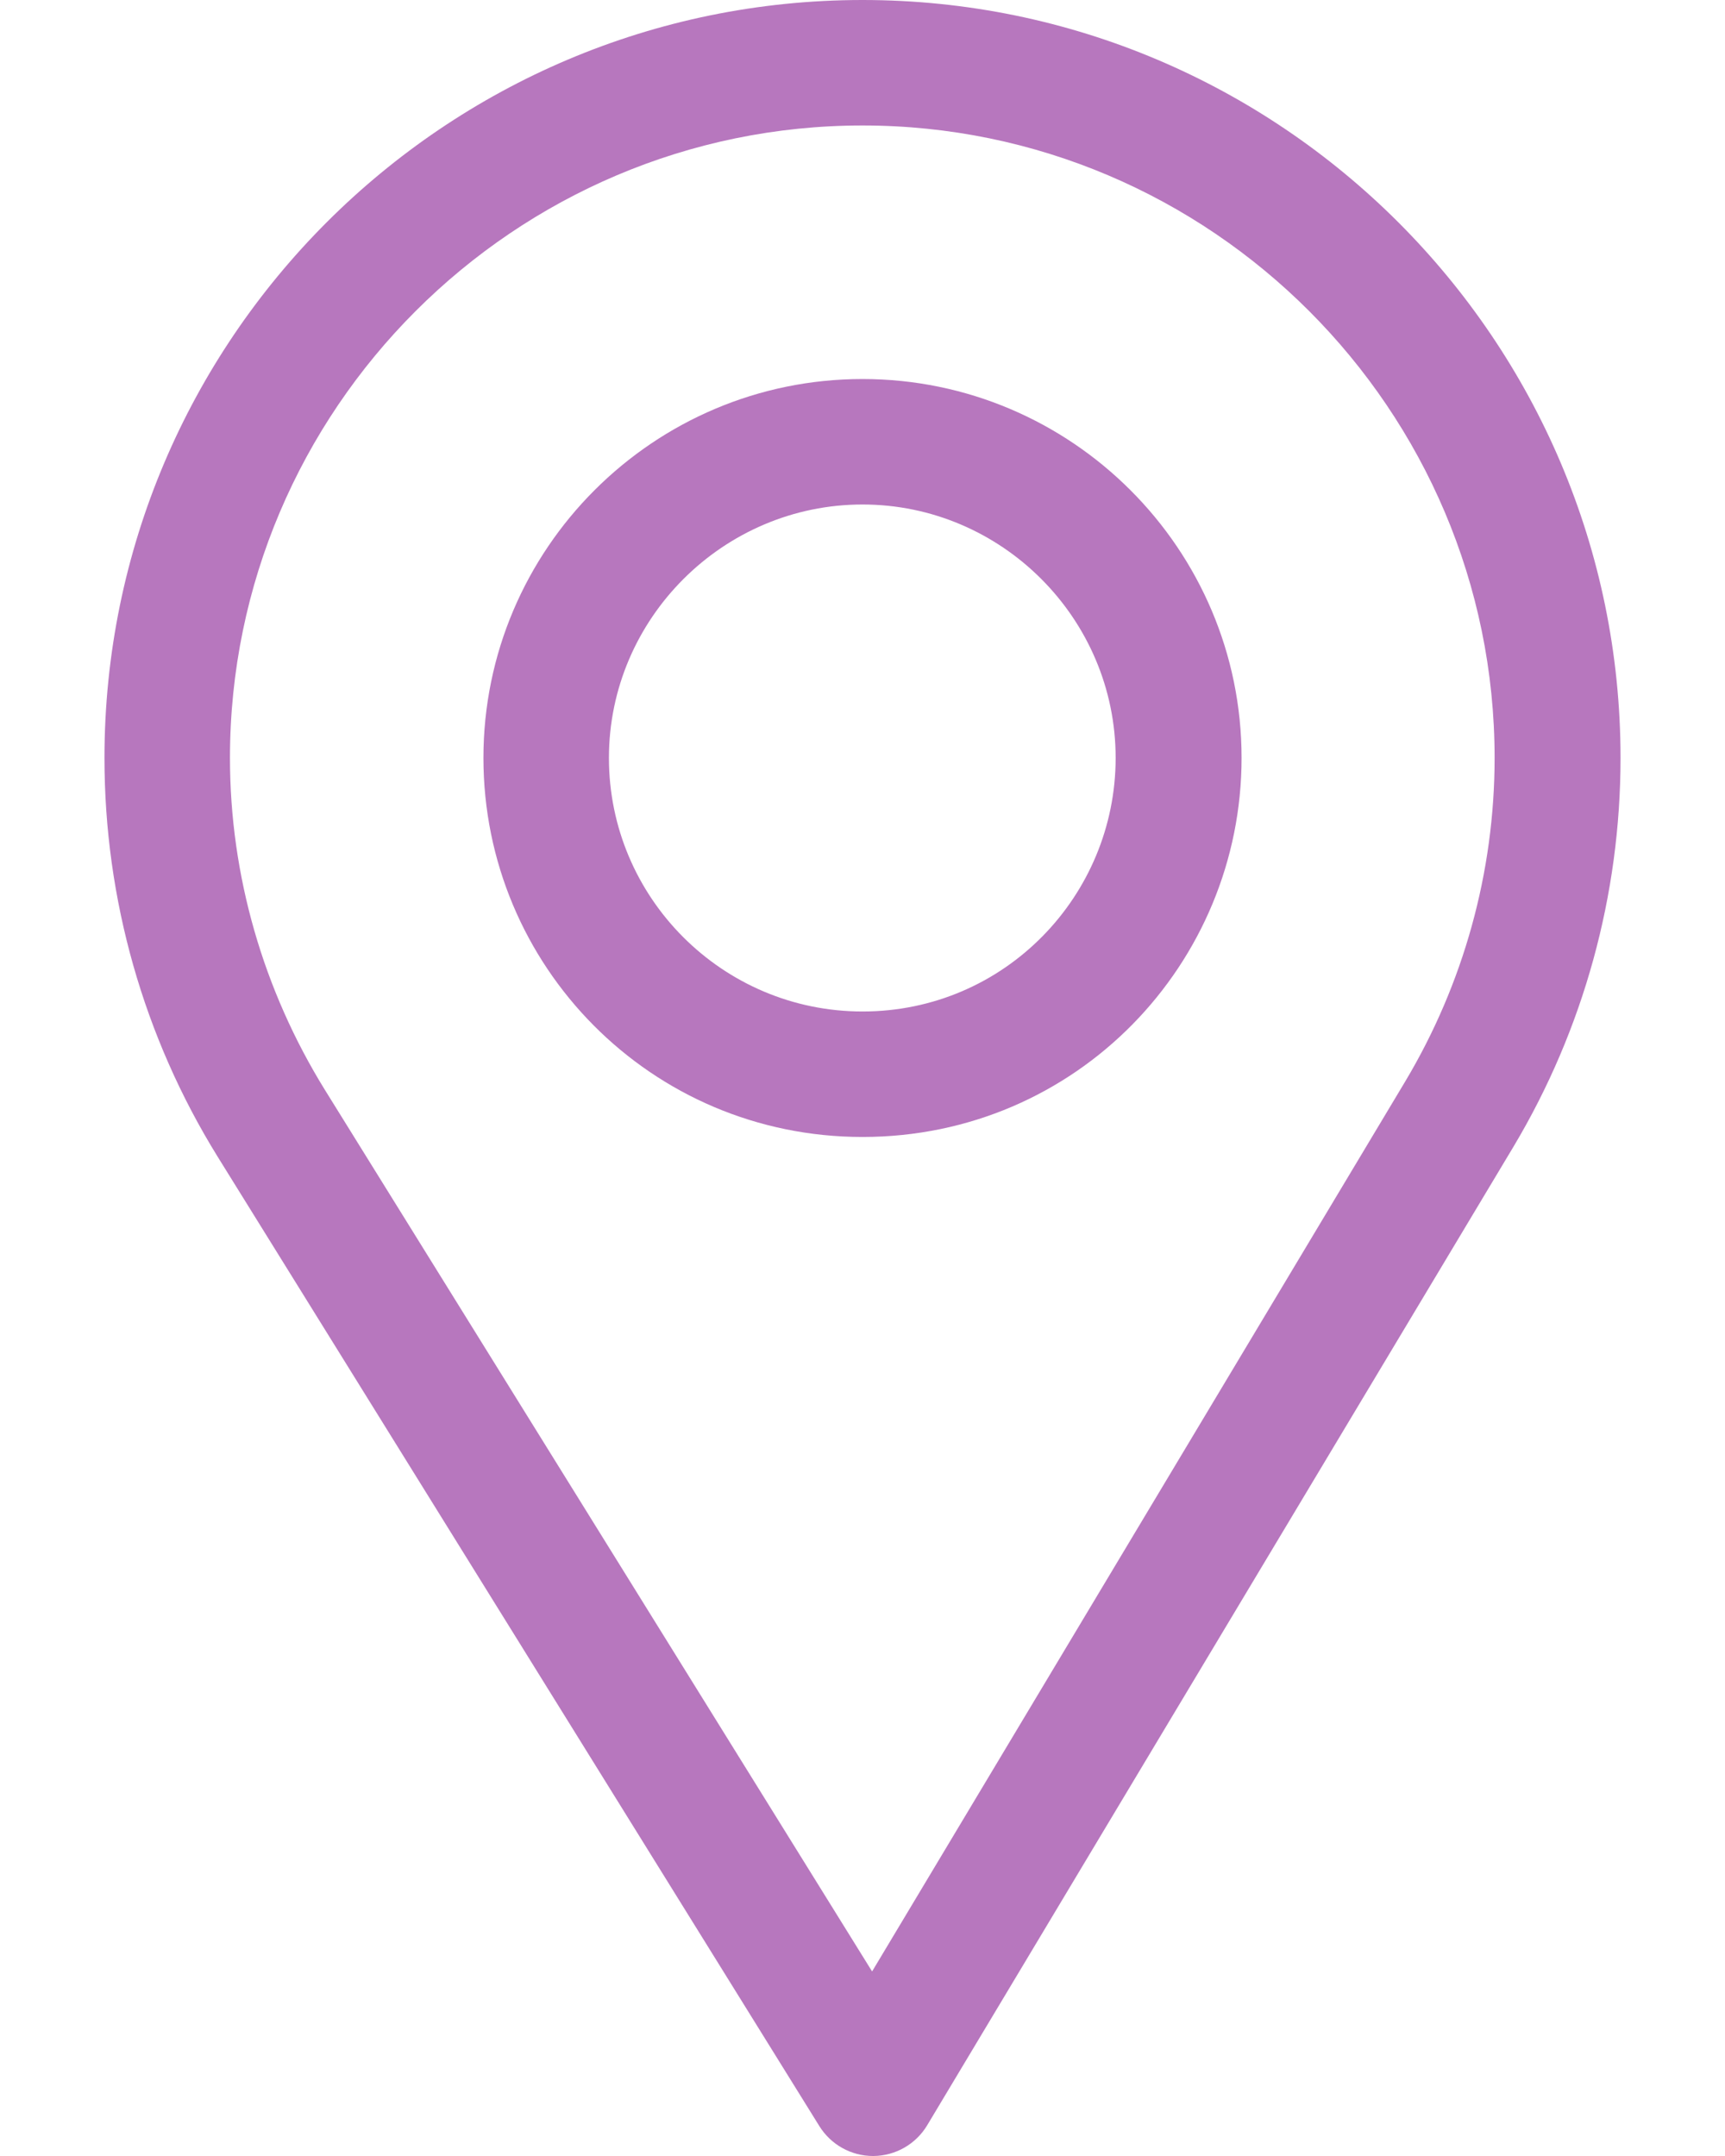 <svg width="16" height="20" viewBox="0 0 16 20" fill="none" xmlns="http://www.w3.org/2000/svg">
<path d="M8 0C4.123 0 0.969 3.154 0.969 7.031C0.969 8.341 1.332 9.62 2.018 10.729L7.6 19.723C7.707 19.895 7.895 20 8.098 20C8.099 20 8.101 20 8.102 20C8.307 19.998 8.495 19.89 8.6 19.715L14.04 10.634C14.688 9.548 15.031 8.302 15.031 7.031C15.031 3.154 11.877 0 8 0ZM13.034 10.032L8.089 18.288L3.014 10.111C2.443 9.188 2.133 8.123 2.133 7.031C2.133 3.8 4.769 1.164 8 1.164C11.231 1.164 13.863 3.8 13.863 7.031C13.863 8.091 13.574 9.128 13.034 10.032Z" fill="#B777BE"/>
<path d="M8 3.516C6.061 3.516 4.484 5.093 4.484 7.031C4.484 8.957 6.036 10.547 8 10.547C9.988 10.547 11.516 8.936 11.516 7.031C11.516 5.093 9.939 3.516 8 3.516ZM8 9.383C6.701 9.383 5.648 8.327 5.648 7.031C5.648 5.739 6.708 4.68 8 4.68C9.292 4.68 10.348 5.739 10.348 7.031C10.348 8.308 9.32 9.383 8 9.383Z" fill="#B777BE"/>
</svg>
